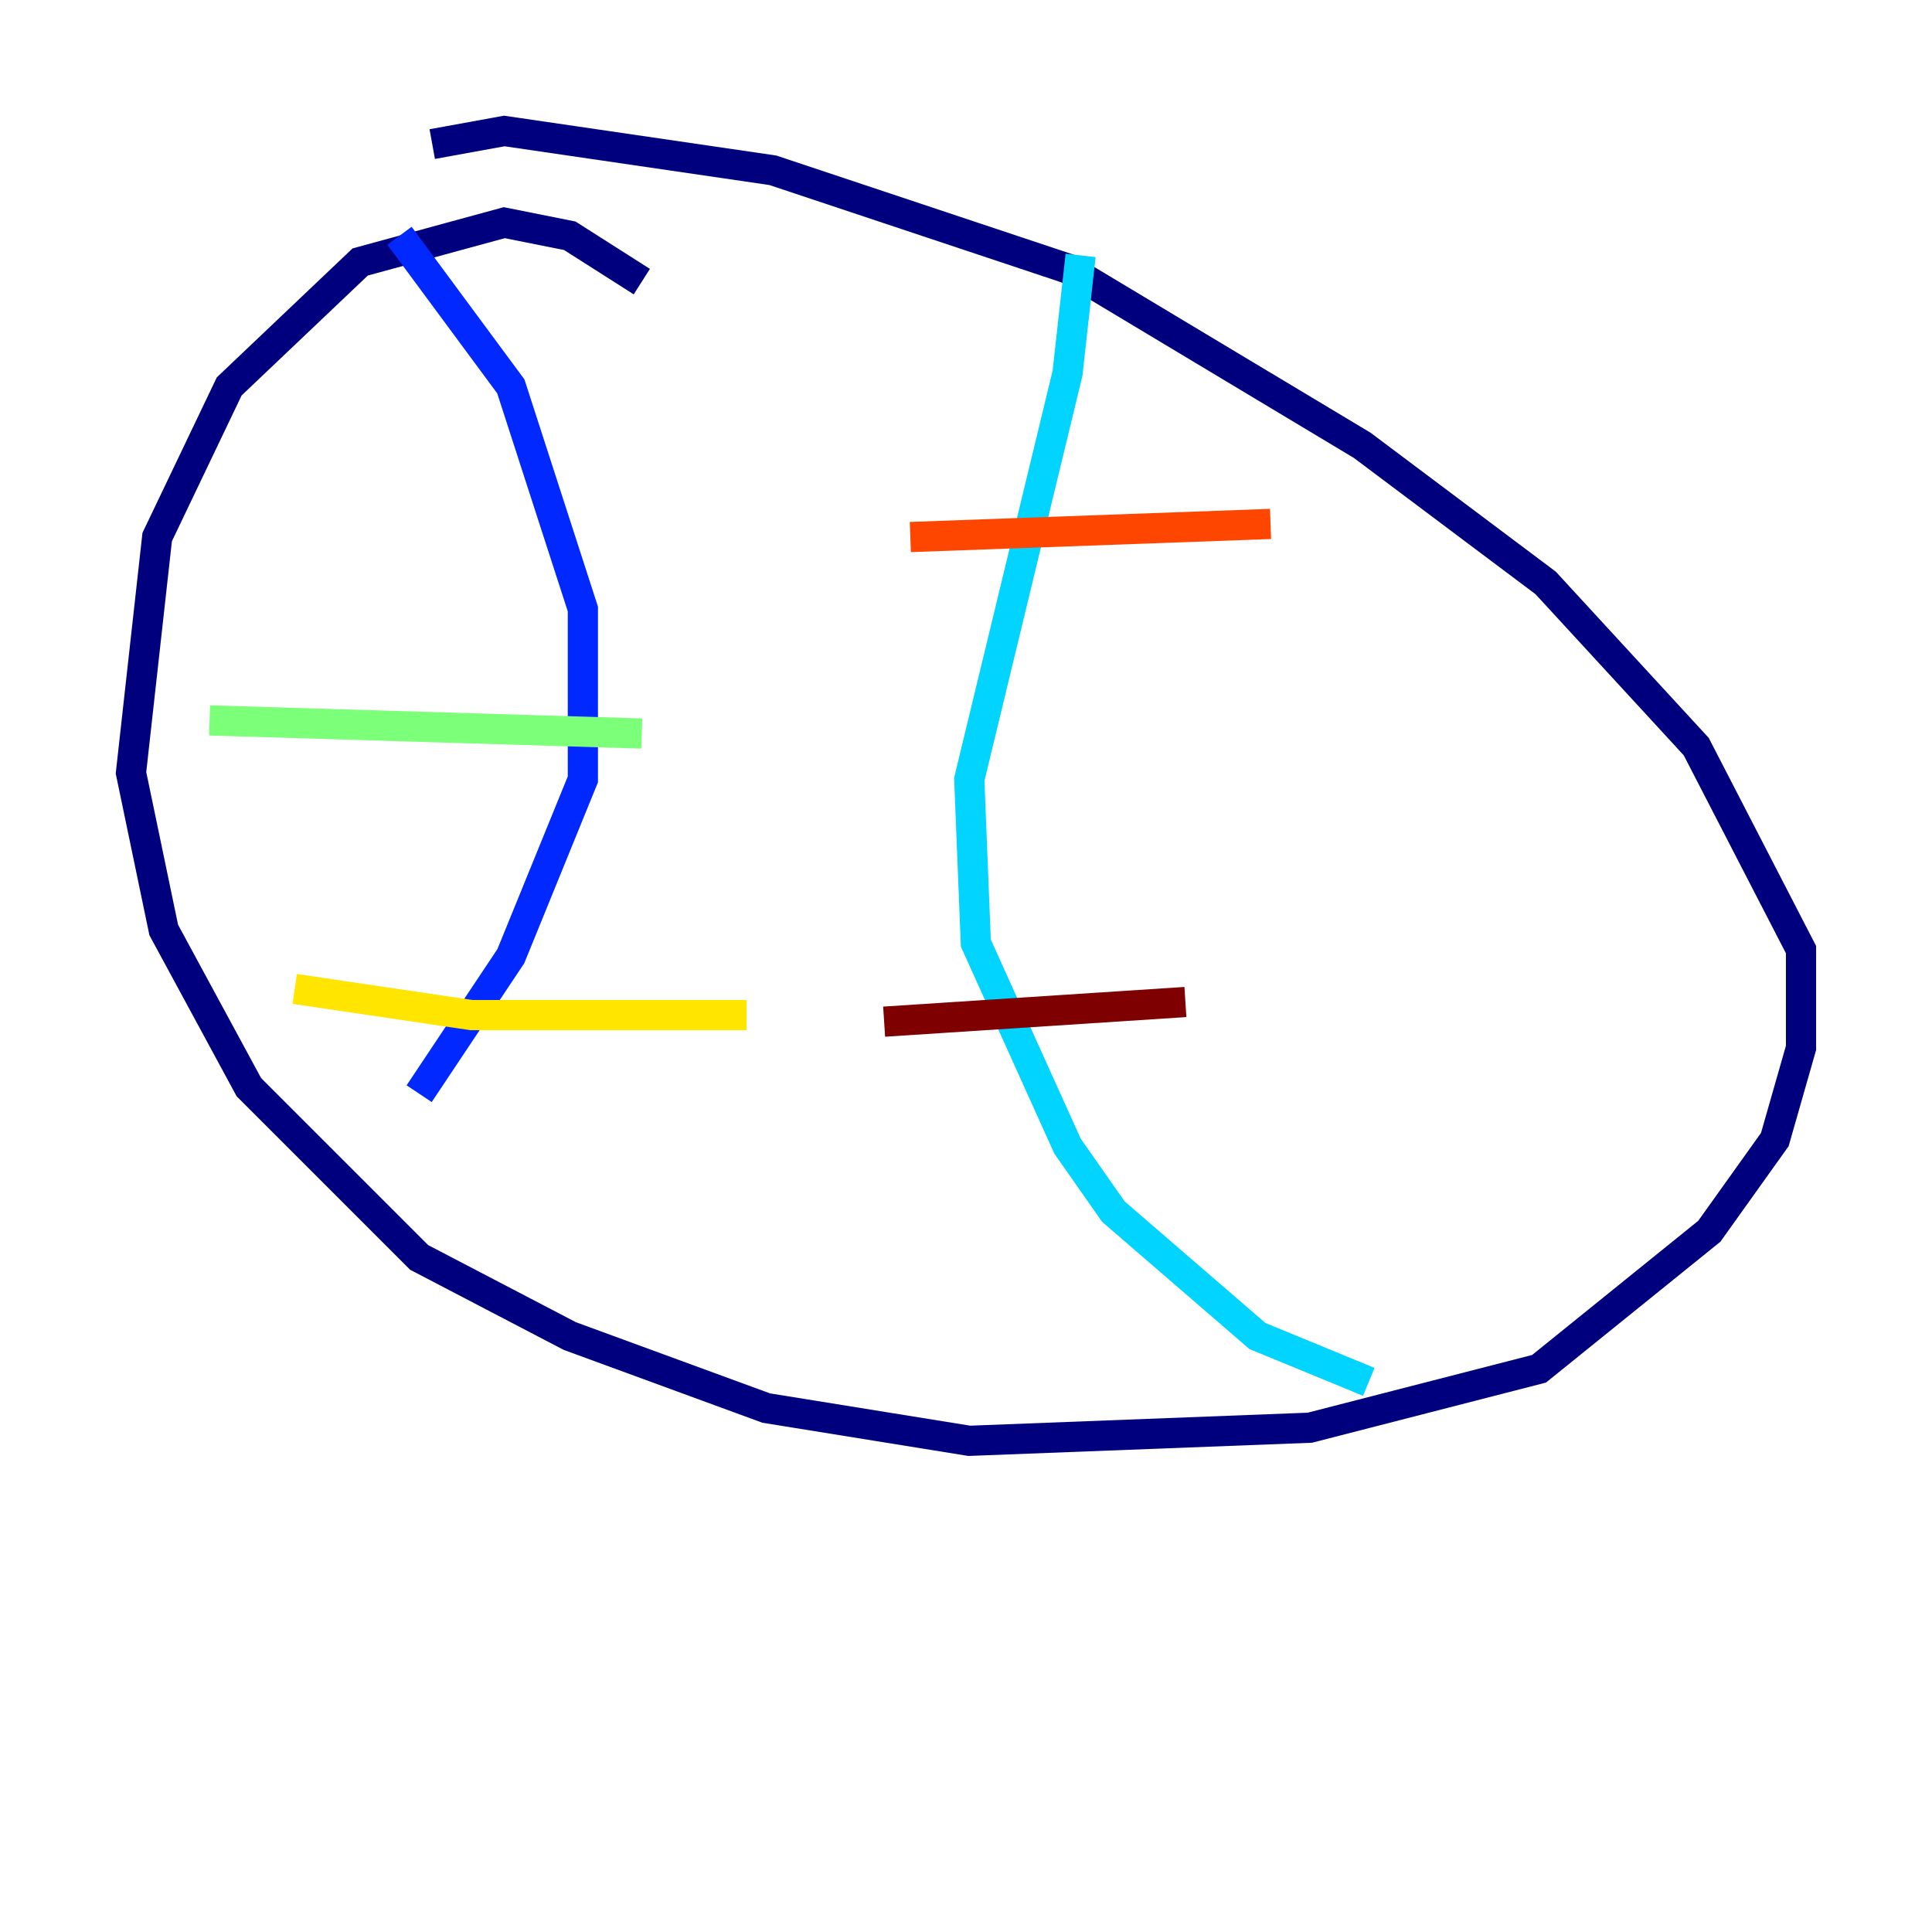 <?xml version="1.0" encoding="utf-8" ?>
<svg baseProfile="tiny" height="128" version="1.2" viewBox="0,0,128,128" width="128" xmlns="http://www.w3.org/2000/svg" xmlns:ev="http://www.w3.org/2001/xml-events" xmlns:xlink="http://www.w3.org/1999/xlink"><defs /><polyline fill="none" points="42.522,18.658 37.749,15.62 33.41,14.752 23.864,17.356 15.186,25.6 10.414,35.58 8.678,51.2 10.848,61.614 16.488,72.027 27.77,83.308 37.749,88.515 50.766,93.288 64.217,95.458 86.78,94.59 101.966,90.685 113.248,81.573 117.586,75.498 119.322,69.424 119.322,62.915 112.38,49.464 102.4,38.617 90.251,29.505 70.725,17.79 51.2,11.281 33.41,8.678 28.637,9.546" stroke="#00007f" stroke-width="2" /><polyline fill="none" points="26.468,15.62 33.844,25.6 38.617,40.352 38.617,51.634 33.844,63.349 27.77,72.461" stroke="#0028ff" stroke-width="2" /><polyline fill="none" points="71.593,16.922 70.725,24.732 64.217,51.634 64.651,62.481 70.725,75.932 73.763,80.271 83.308,88.515 90.685,91.552" stroke="#00d4ff" stroke-width="2" /><polyline fill="none" points="13.885,47.729 42.522,48.597" stroke="#7cff79" stroke-width="2" /><polyline fill="none" points="19.525,65.519 31.241,67.254 49.464,67.254" stroke="#ffe500" stroke-width="2" /><polyline fill="none" points="60.312,35.58 84.176,34.712" stroke="#ff4600" stroke-width="2" /><polyline fill="none" points="58.576,67.688 78.536,66.386" stroke="#7f0000" stroke-width="2" /></svg>